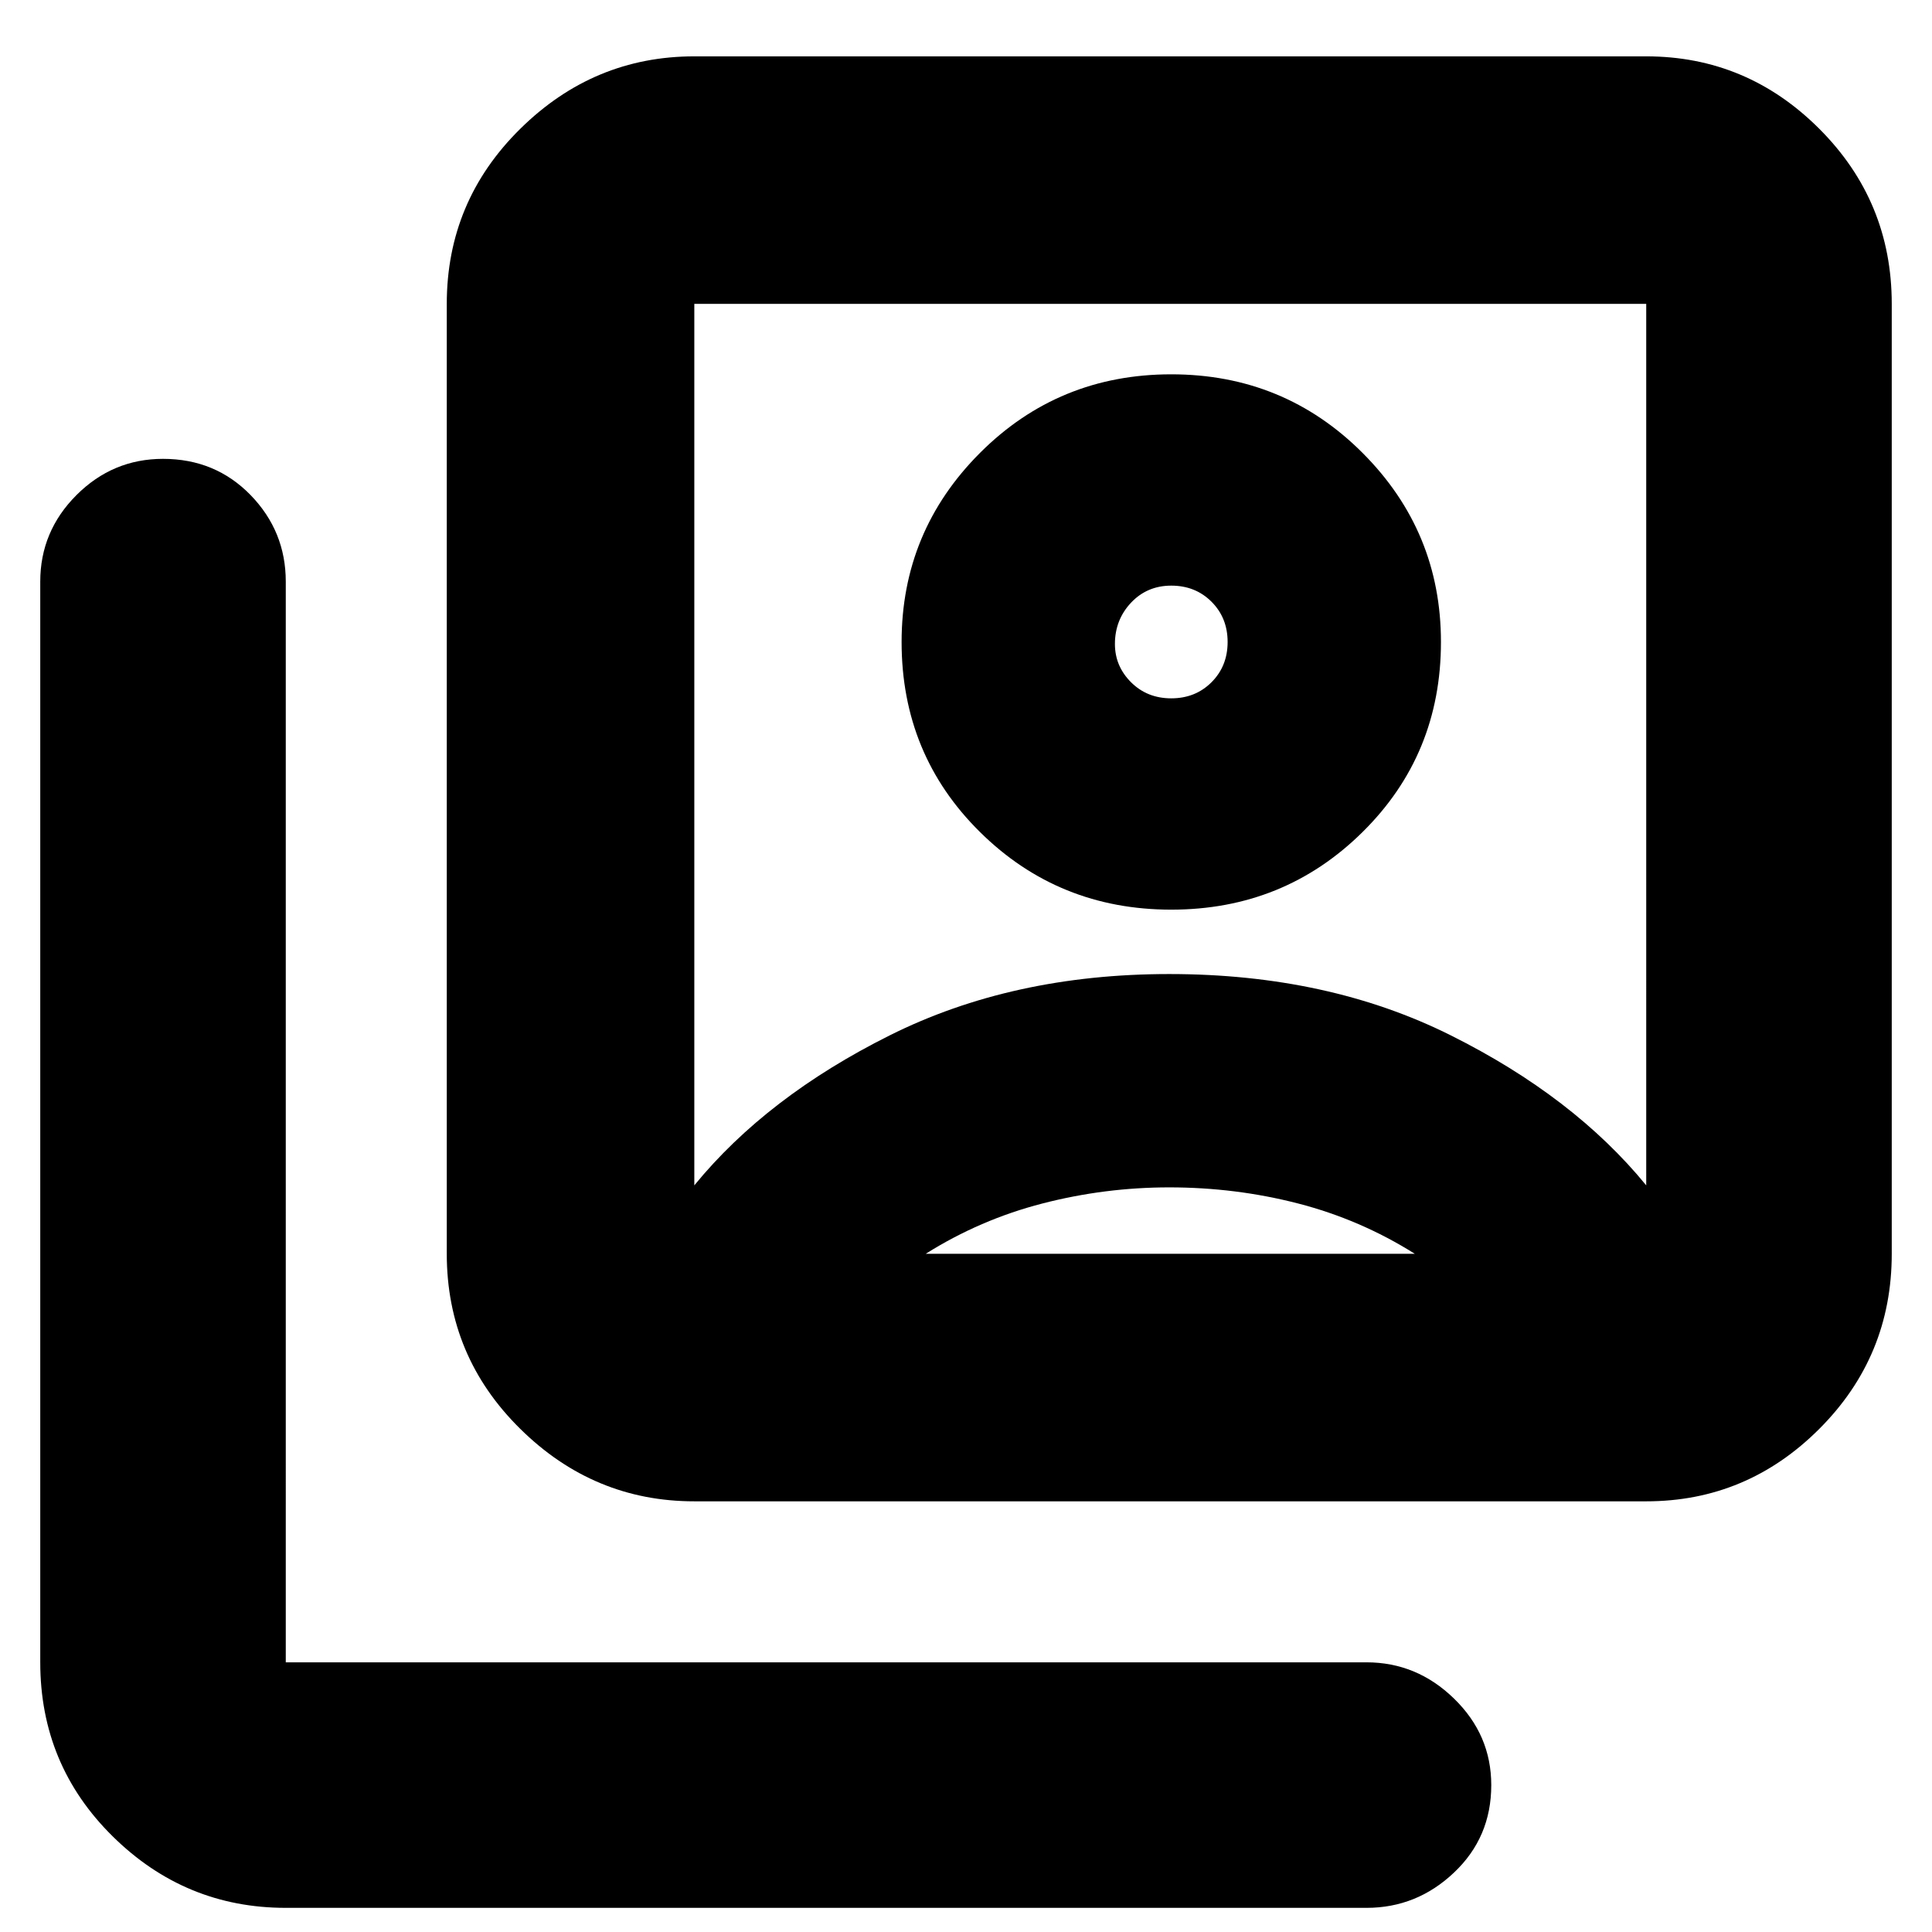 <svg xmlns="http://www.w3.org/2000/svg" height="24" width="24"><path d="M14.55 11.3q1.4 0 2.375-.963.975-.962.975-2.362 0-1.375-.975-2.35-.975-.975-2.375-.975t-2.375.975q-.975.975-.975 2.35 0 1.4.975 2.362.975.963 2.375.963Zm-5.925 3.425q.9-1.1 2.425-1.862 1.525-.763 3.475-.763 1.975 0 3.5.763 1.525.762 2.425 1.862V3.775H8.625v10.95Zm0 3.925q-1.25 0-2.162-.9-.913-.9-.913-2.175v-11.8q0-1.275.913-2.175.912-.9 2.162-.9H20.45q1.25 0 2.15.9.9.9.9 2.175v11.8q0 1.275-.9 2.175-.9.9-2.15.9ZM3.55 23.7q-1.25 0-2.15-.888-.9-.887-.9-2.162V7.225Q.5 6.6.95 6.15q.45-.45 1.075-.45.65 0 1.088.45.437.45.437 1.075V20.65h13.425q.625 0 1.087.45.463.45.463 1.075 0 .65-.463 1.087-.462.438-1.087.438Zm11-15.025q-.3 0-.5-.2T13.85 8q0-.3.2-.513.2-.212.5-.212t.5.2q.2.2.2.5t-.2.5q-.2.2-.5.2Zm-3.05 6.9h6.075q-.675-.425-1.45-.625-.775-.2-1.6-.2-.8 0-1.575.2-.775.2-1.45.625Zm3.025-6.325Z"/></svg>